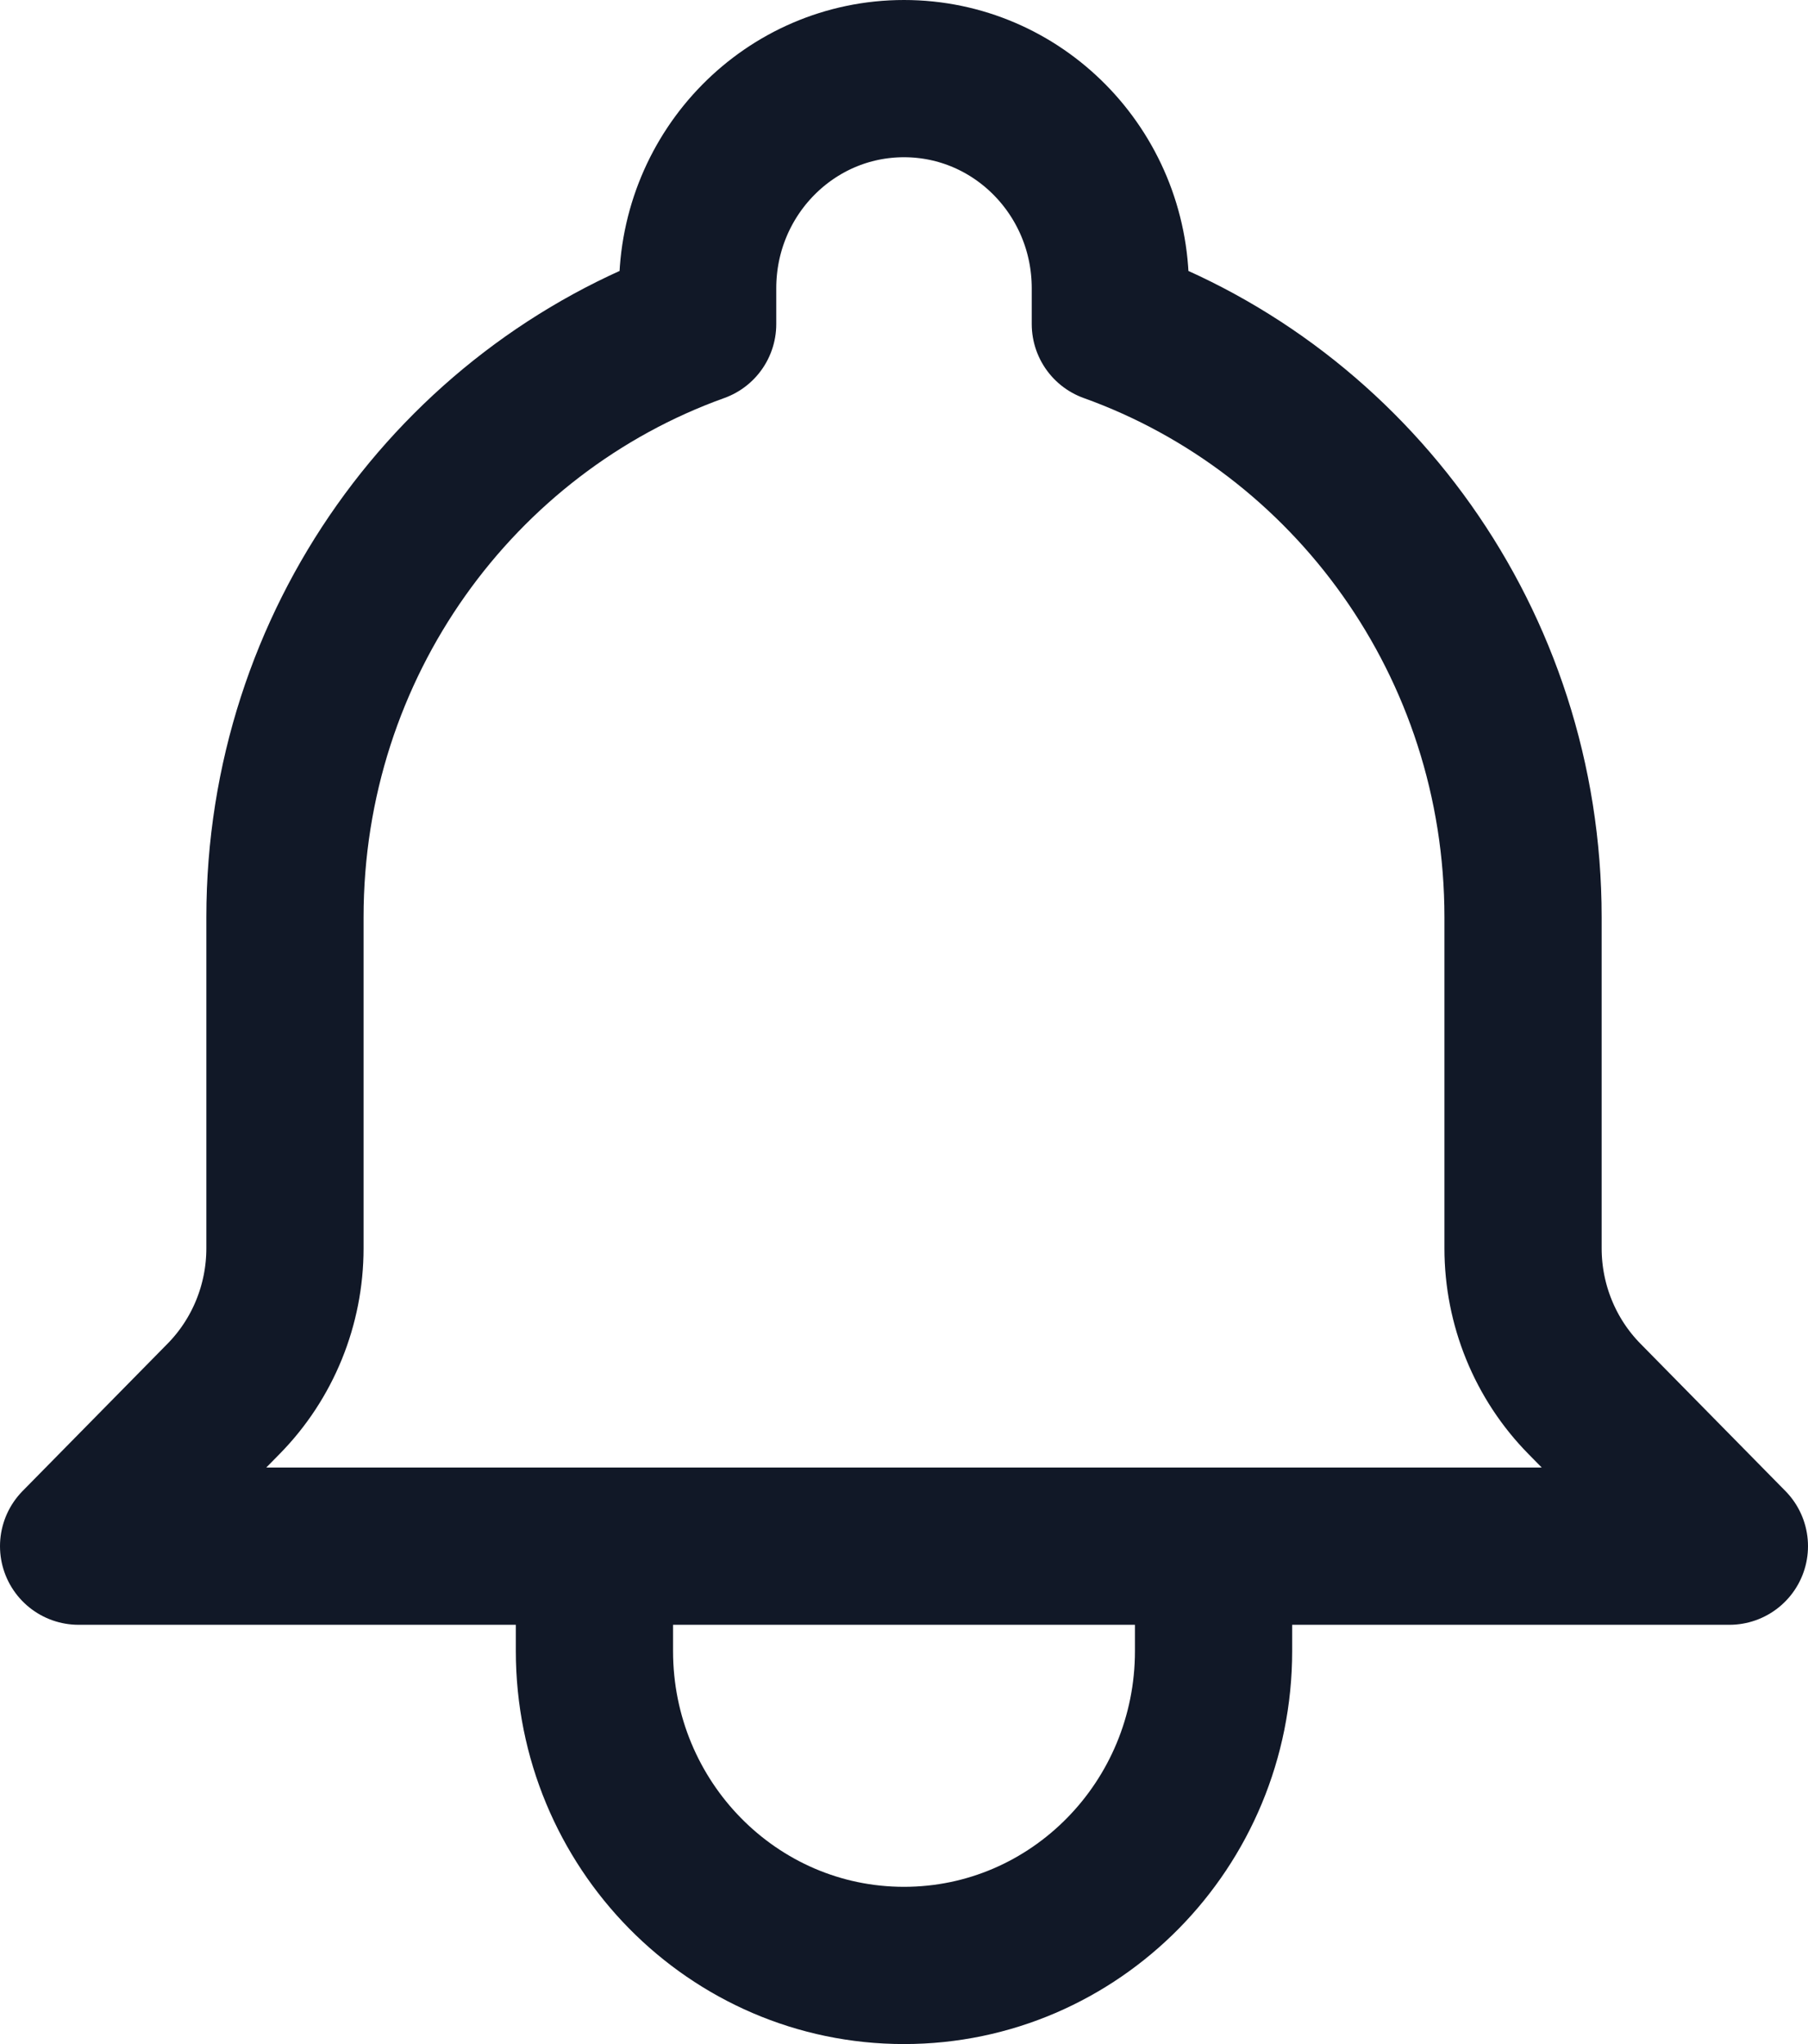 <svg width="23" height="26" viewBox="0 0 23 26" fill="none" xmlns="http://www.w3.org/2000/svg">
<path d="M15.438 19.667H22L20.156 17.793C19.656 17.285 19.375 16.596 19.375 15.878V11.667C19.375 8.183 17.184 5.22 14.125 4.122V3.667C14.125 2.194 12.95 1 11.5 1C10.05 1 8.875 2.194 8.875 3.667V4.122C5.816 5.22 3.625 8.183 3.625 11.667V15.878C3.625 16.596 3.344 17.285 2.844 17.793L1 19.667H7.562M15.438 19.667V21C15.438 23.209 13.675 25 11.5 25C9.325 25 7.562 23.209 7.562 21V19.667M15.438 19.667H7.562" stroke="#111827" stroke-width="2" stroke-linecap="round" stroke-linejoin="round"/>
</svg>
